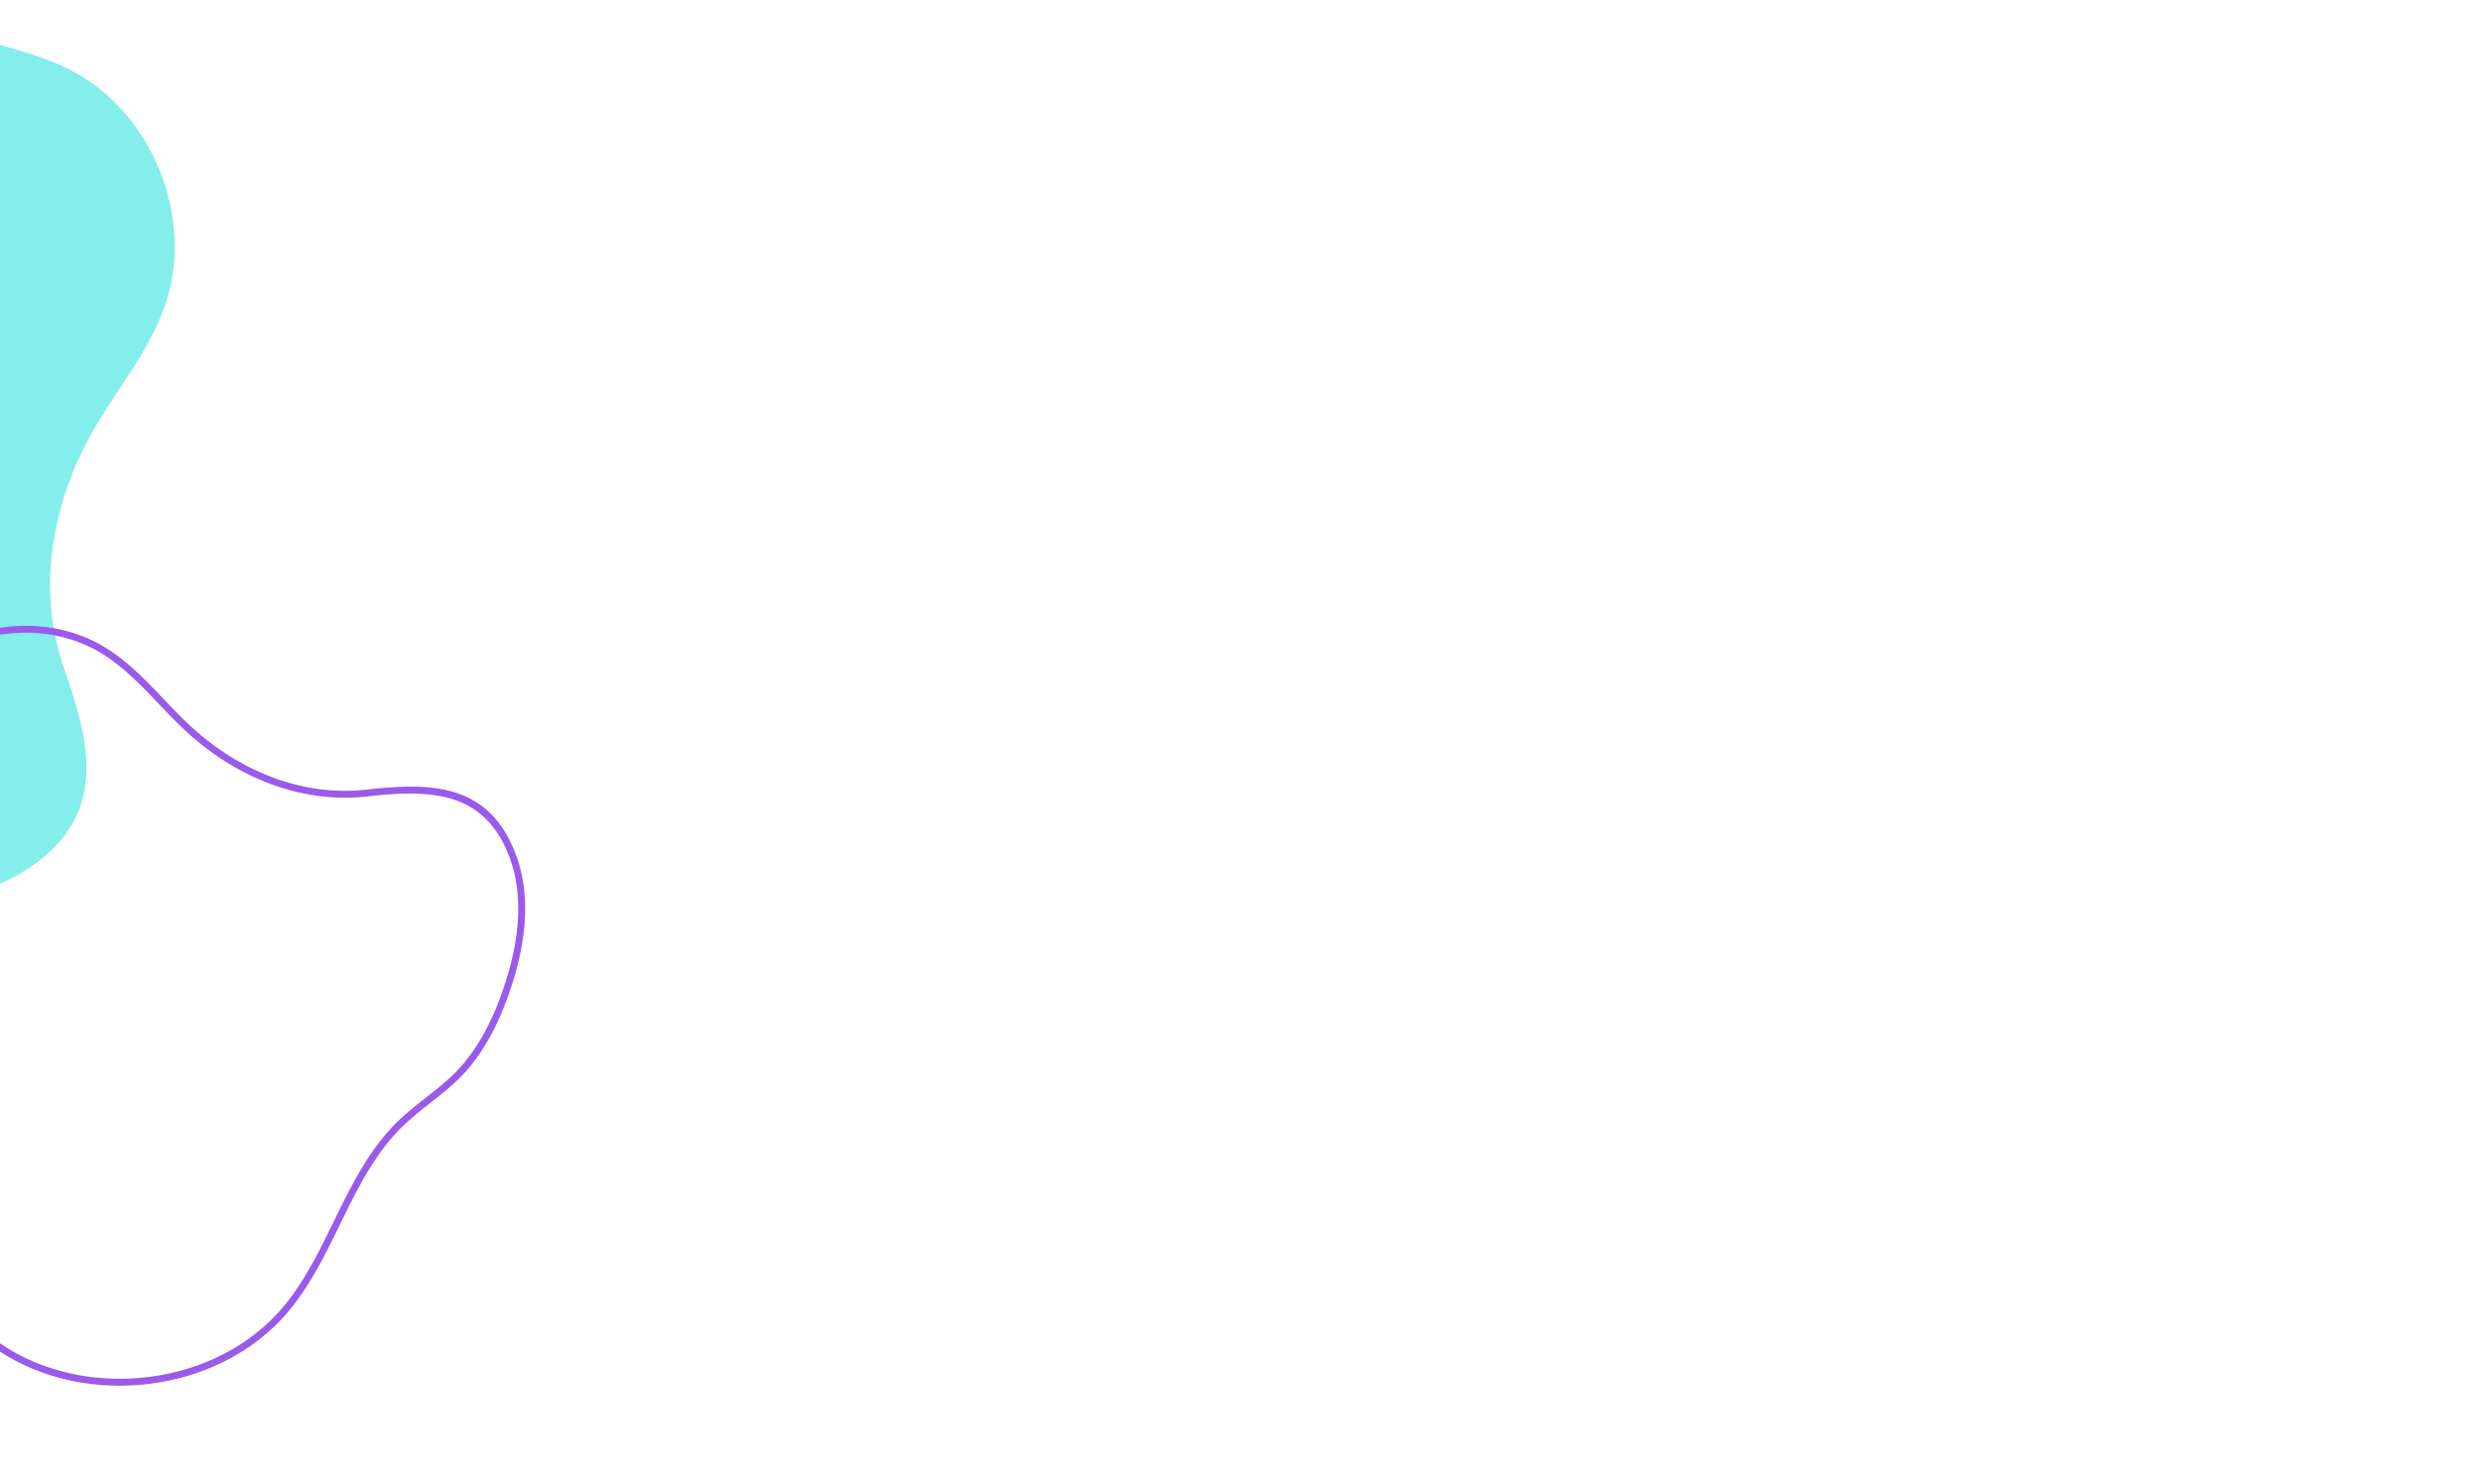 <svg xmlns="http://www.w3.org/2000/svg" xmlns:xlink="http://www.w3.org/1999/xlink" width="1914" height="1145" viewBox="0 0 1914 1145">
  <defs>
    <clipPath id="clip-path">
      <rect id="Rectángulo_2204" data-name="Rectángulo 2204" width="1914" height="1145" transform="translate(0 302)" fill="none" stroke="#707070" stroke-width="1"/>
    </clipPath>
  </defs>
  <g id="Enmascarar_grupo_2" data-name="Enmascarar grupo 2" transform="translate(0 -302)" clip-path="url(#clip-path)">
    <g id="Grupo_3869" data-name="Grupo 3869" transform="matrix(0.225, 0.974, -0.974, 0.225, 56.387, 135.335)">
      <path id="Trazado_5828" data-name="Trazado 5828" d="M486.864,94.412C460.876,69.686,438.522,40.5,408.141,21.426c-60.565-38.04-148.373-24.031-194.1,30.959C196.93,72.961,185.708,97.65,171.9,120.572,134.534,182.562,78.353,231.31,39.42,292.326s-57.7,145.08-15.182,203.66c42.794,58.968,127.688,67.646,184.491,113.282,28.145,22.615,48.405,53.592,75.142,77.858,84.334,76.558,232.761,64.922,304.142-23.833,44.048-54.765,59.41-130,109.881-178.9,17.888-17.338,39.484-30.571,56.894-48.4,22.714-23.264,37.274-53.357,47.665-84.181,13.874-41.171,20.8-86.815,6.215-127.742C783.3,152.938,725.606,153.534,664.346,160.4,598.071,167.822,534.521,139.75,486.864,94.412Z" transform="translate(0 0)" fill="#84eeeb"/>
    </g>
    <path id="Trazado_5869" data-name="Trazado 5869" d="M412.841,860.405c-42.265,0-82.072-14.46-110.957-40.681-9.545-8.665-18.139-18.5-26.448-28.011-10.1-11.555-20.539-23.5-32.592-33.181-18.395-14.78-41.05-24.765-62.953-34.417-30.845-13.594-62.733-27.656-82.79-55.276C60.822,618.847,80.815,549.6,108.968,505.489c14.787-23.174,32.947-44.388,50.51-64.906,18.948-22.137,38.543-45.028,53.749-70.262,3.3-5.461,6.4-11.051,9.5-16.64,7.067-12.734,14.382-25.909,23.913-37.371,37.08-44.573,107.186-55.773,156.283-24.929,16.825,10.561,30.7,25.12,44.1,39.2,5.916,6.214,12.038,12.627,18.3,18.593h0c39.836,37.9,90.013,56.6,137.6,51.235,49.63-5.54,95.865-5.767,116.433,51.888,10.1,28.33,8.459,62.755-4.879,102.328-9.773,29-22.251,51-38.146,67.271-7.372,7.564-15.76,14.14-23.87,20.5a264.673,264.673,0,0,0-20.973,17.656c-21.662,20.994-35.34,48.969-48.557,76.014-10.852,22.187-22.059,45.12-37.734,64.6-27.237,33.877-70.162,55.439-117.768,59.168C422.549,860.214,417.67,860.405,412.841,860.405ZM340.427,279.236c-33.828,0-67.783,14.14-89.686,40.482-9.211,11.08-16.4,24.027-23.359,36.548-3.132,5.646-6.264,11.292-9.588,16.8-15.433,25.617-35.177,48.678-54.268,70.972-17.443,20.376-35.482,41.455-50.07,64.317C86.206,551.057,66.7,617.881,101.418,665.7c19.2,26.47,49.033,39.615,80.617,53.536,22.223,9.794,45.205,19.929,64.147,35.149,12.422,9.971,23.018,22.1,33.266,33.828,8.21,9.4,16.7,19.112,26.015,27.57,31.107,28.231,75.389,42.308,121.56,38.742,46.143-3.622,87.7-24.467,114.039-57.208,15.284-19.005,26.37-41.675,37.087-63.6,13.423-27.457,27.308-55.852,49.637-77.5A269.13,269.13,0,0,1,649.179,638.2c7.976-6.257,16.221-12.72,23.345-20.021,15.327-15.7,27.4-37.038,36.91-65.269,12.947-38.4,14.6-71.647,4.915-98.826-19.261-53.99-63.415-53.721-110.822-48.38C554.3,411.187,502.633,392,461.661,353.027h0c-6.364-6.051-12.521-12.521-18.487-18.778-13.182-13.842-26.818-28.153-43.075-38.359C382.181,284.641,361.329,279.236,340.427,279.236Z" transform="translate(-320.586 511.044)" fill="#9a5aeb"/>
  </g>
</svg>
